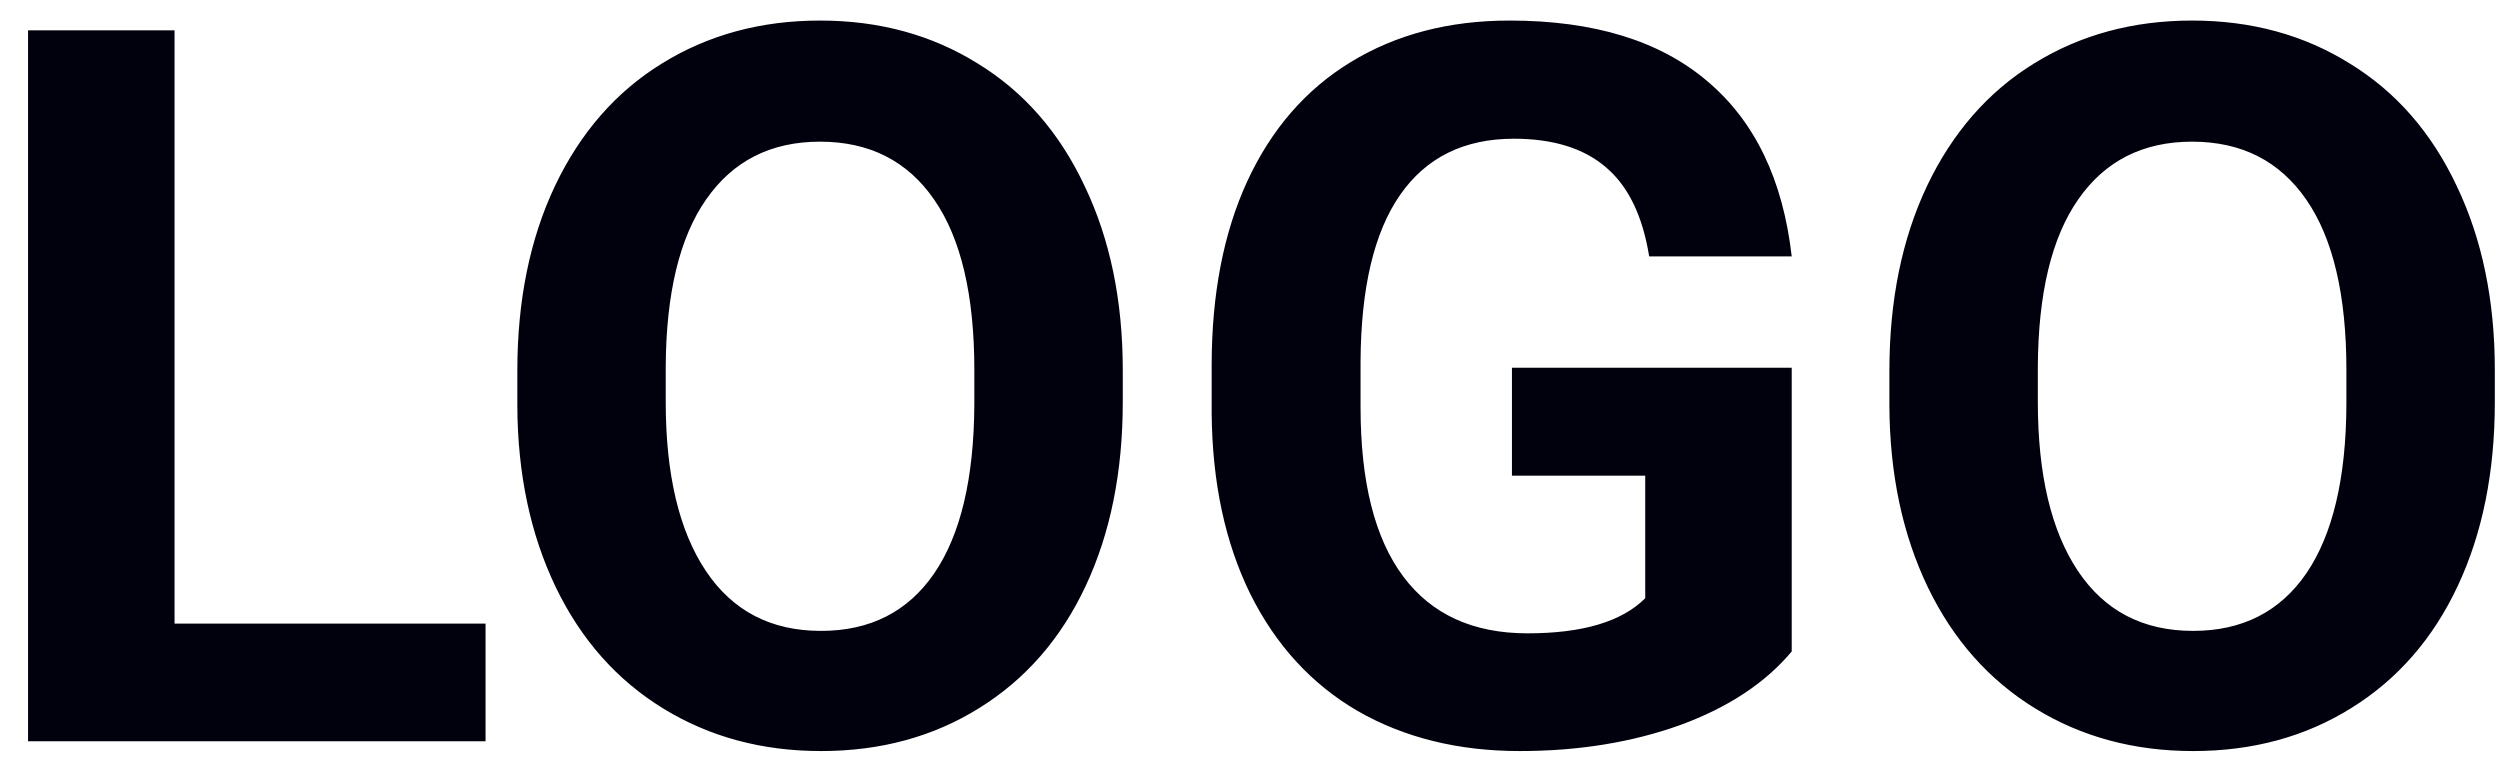 <svg width="45" height="14" viewBox="0 0 45 14" fill="none" xmlns="http://www.w3.org/2000/svg">
<path d="M3.142 11.225H8.74V13.343H0.505V0.546H3.142V11.225ZM20.21 7.234C20.21 8.494 19.987 9.599 19.542 10.548C19.097 11.497 18.458 12.229 17.626 12.745C16.8 13.261 15.851 13.519 14.778 13.519C13.718 13.519 12.771 13.264 11.94 12.754C11.107 12.244 10.463 11.518 10.006 10.574C9.549 9.625 9.317 8.535 9.312 7.305V6.672C9.312 5.412 9.537 4.305 9.988 3.35C10.445 2.389 11.087 1.653 11.913 1.144C12.745 0.628 13.694 0.37 14.761 0.37C15.827 0.37 16.773 0.628 17.6 1.144C18.432 1.653 19.073 2.389 19.524 3.35C19.981 4.305 20.21 5.409 20.21 6.663V7.234ZM17.538 6.654C17.538 5.312 17.298 4.293 16.817 3.596C16.337 2.898 15.651 2.55 14.761 2.55C13.876 2.55 13.193 2.896 12.713 3.587C12.232 4.272 11.989 5.28 11.983 6.61V7.234C11.983 8.541 12.224 9.555 12.704 10.275C13.185 10.996 13.876 11.356 14.778 11.356C15.663 11.356 16.343 11.011 16.817 10.319C17.292 9.622 17.532 8.608 17.538 7.278V6.654ZM32.251 11.726C31.776 12.294 31.105 12.736 30.238 13.053C29.371 13.363 28.41 13.519 27.355 13.519C26.248 13.519 25.275 13.278 24.438 12.798C23.605 12.312 22.961 11.608 22.504 10.688C22.053 9.769 21.821 8.688 21.81 7.445V6.575C21.81 5.298 22.023 4.193 22.451 3.262C22.885 2.324 23.506 1.609 24.314 1.117C25.129 0.619 26.081 0.37 27.171 0.37C28.689 0.37 29.875 0.733 30.73 1.46C31.586 2.181 32.093 3.232 32.251 4.615H29.685C29.567 3.883 29.307 3.347 28.902 3.007C28.504 2.667 27.953 2.497 27.25 2.497C26.354 2.497 25.671 2.834 25.202 3.508C24.733 4.182 24.496 5.184 24.49 6.514V7.331C24.49 8.673 24.745 9.687 25.255 10.372C25.765 11.058 26.512 11.4 27.496 11.4C28.486 11.4 29.192 11.19 29.614 10.768V8.562H27.215V6.619H32.251V11.726ZM44.907 7.234C44.907 8.494 44.685 9.599 44.239 10.548C43.794 11.497 43.155 12.229 42.323 12.745C41.497 13.261 40.548 13.519 39.476 13.519C38.415 13.519 37.469 13.264 36.637 12.754C35.805 12.244 35.16 11.518 34.703 10.574C34.246 9.625 34.015 8.535 34.009 7.305V6.672C34.009 5.412 34.234 4.305 34.685 3.35C35.143 2.389 35.784 1.653 36.61 1.144C37.442 0.628 38.392 0.37 39.458 0.37C40.524 0.37 41.471 0.628 42.297 1.144C43.129 1.653 43.77 2.389 44.222 3.35C44.679 4.305 44.907 5.409 44.907 6.663V7.234ZM42.235 6.654C42.235 5.312 41.995 4.293 41.515 3.596C41.034 2.898 40.349 2.55 39.458 2.55C38.573 2.55 37.891 2.896 37.41 3.587C36.93 4.272 36.687 5.28 36.681 6.61V7.234C36.681 8.541 36.921 9.555 37.401 10.275C37.882 10.996 38.573 11.356 39.476 11.356C40.36 11.356 41.04 11.011 41.515 10.319C41.989 9.622 42.23 8.608 42.235 7.278V6.654Z" fill="#01010D"/>
</svg>
